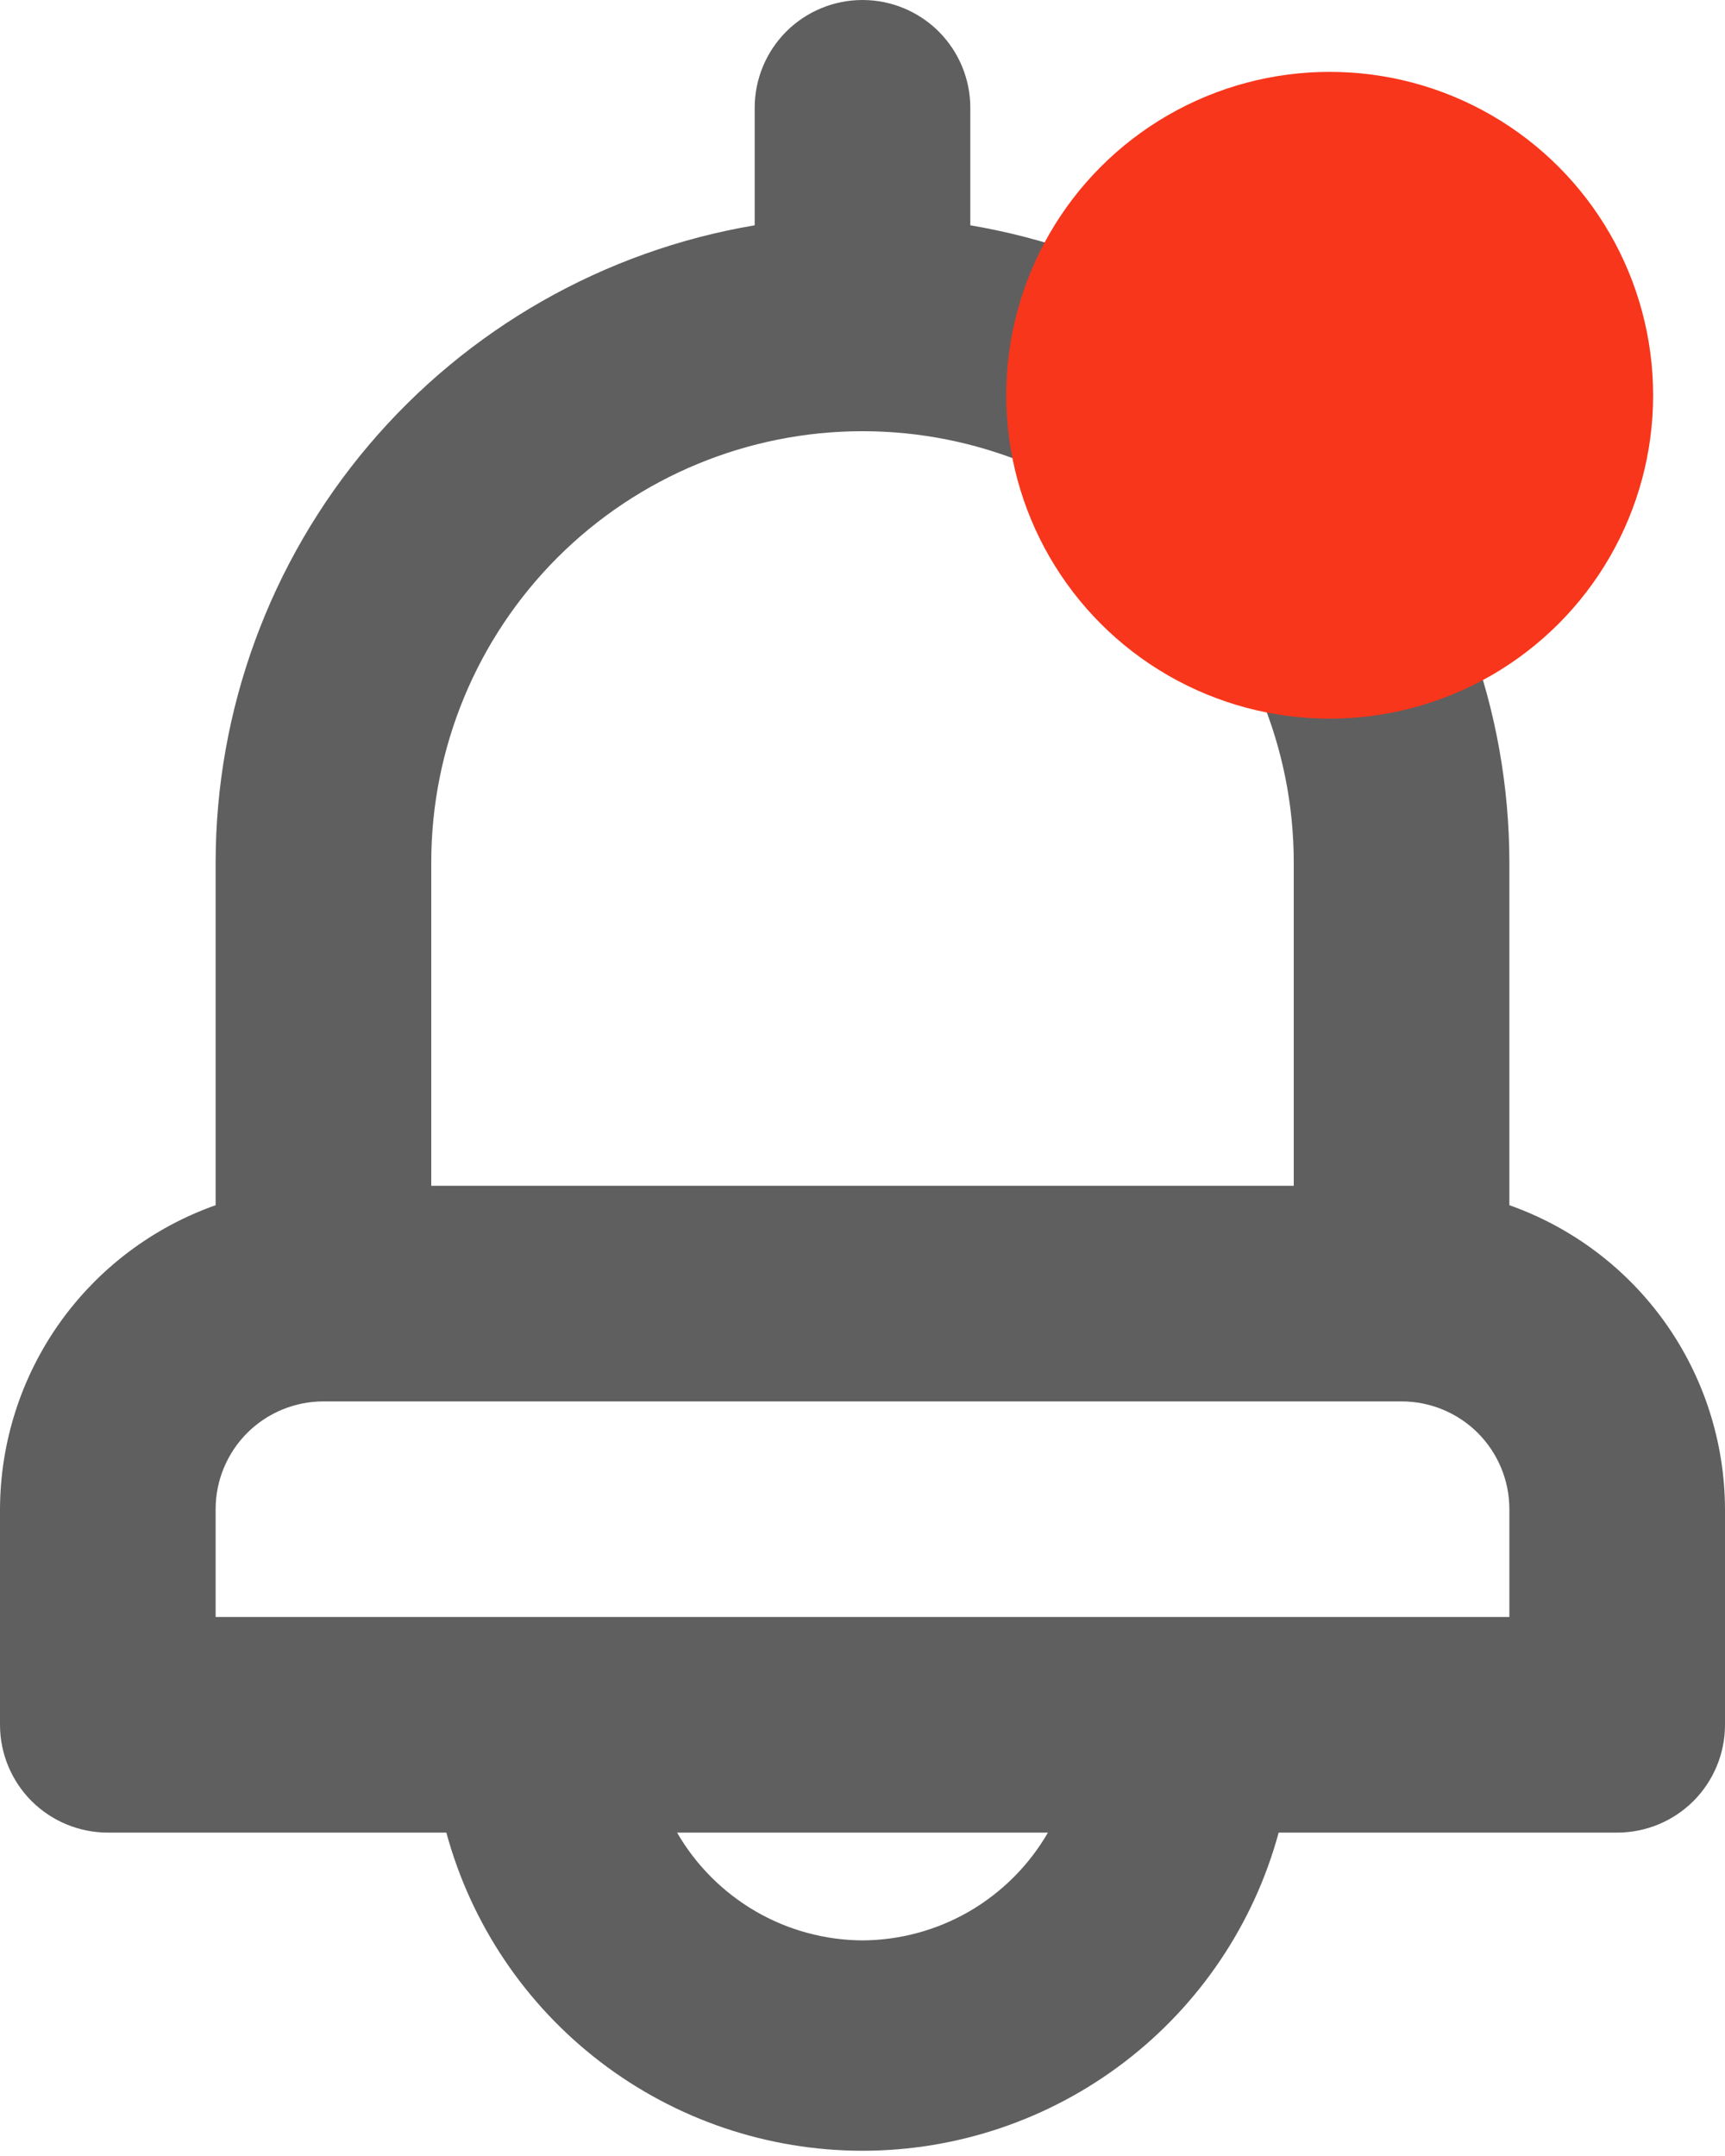 <svg width="24" height="30" viewBox="0 0 24 30" fill="none" xmlns="http://www.w3.org/2000/svg">
<path d="M21 16.77V12C20.998 9.875 20.244 7.819 18.871 6.196C17.498 4.574 15.596 3.489 13.5 3.135V1.5C13.5 1.102 13.342 0.721 13.061 0.439C12.779 0.158 12.398 0 12 0C11.602 0 11.221 0.158 10.939 0.439C10.658 0.721 10.5 1.102 10.5 1.5V3.135C8.404 3.489 6.502 4.574 5.129 6.196C3.756 7.819 3.002 9.875 3 12V16.77C2.125 17.079 1.367 17.652 0.829 18.409C0.292 19.167 0.003 20.072 0 21V24C0 24.398 0.158 24.779 0.439 25.061C0.721 25.342 1.102 25.5 1.5 25.5H6.21C6.555 26.771 7.309 27.893 8.356 28.693C9.402 29.493 10.683 29.927 12 29.927C13.317 29.927 14.598 29.493 15.644 28.693C16.691 27.893 17.445 26.771 17.79 25.5H22.5C22.898 25.5 23.279 25.342 23.561 25.061C23.842 24.779 24 24.398 24 24V21C23.997 20.072 23.708 19.167 23.171 18.409C22.634 17.652 21.875 17.079 21 16.77ZM6 12C6 10.409 6.632 8.883 7.757 7.757C8.883 6.632 10.409 6 12 6C13.591 6 15.117 6.632 16.243 7.757C17.368 8.883 18 10.409 18 12V16.5H6V12ZM12 27C11.476 26.997 10.963 26.857 10.51 26.594C10.058 26.33 9.682 25.953 9.42 25.5H14.58C14.318 25.953 13.942 26.33 13.49 26.594C13.037 26.857 12.524 26.997 12 27ZM21 22.5H3V21C3 20.602 3.158 20.221 3.439 19.939C3.721 19.658 4.102 19.5 4.5 19.5H19.5C19.898 19.5 20.279 19.658 20.561 19.939C20.842 20.221 21 20.602 21 21V22.5Z" fill="#5F5F5F"/>
<circle cx="18.5" cy="5.5" r="4.5" fill="#F8361B"/>
</svg>

